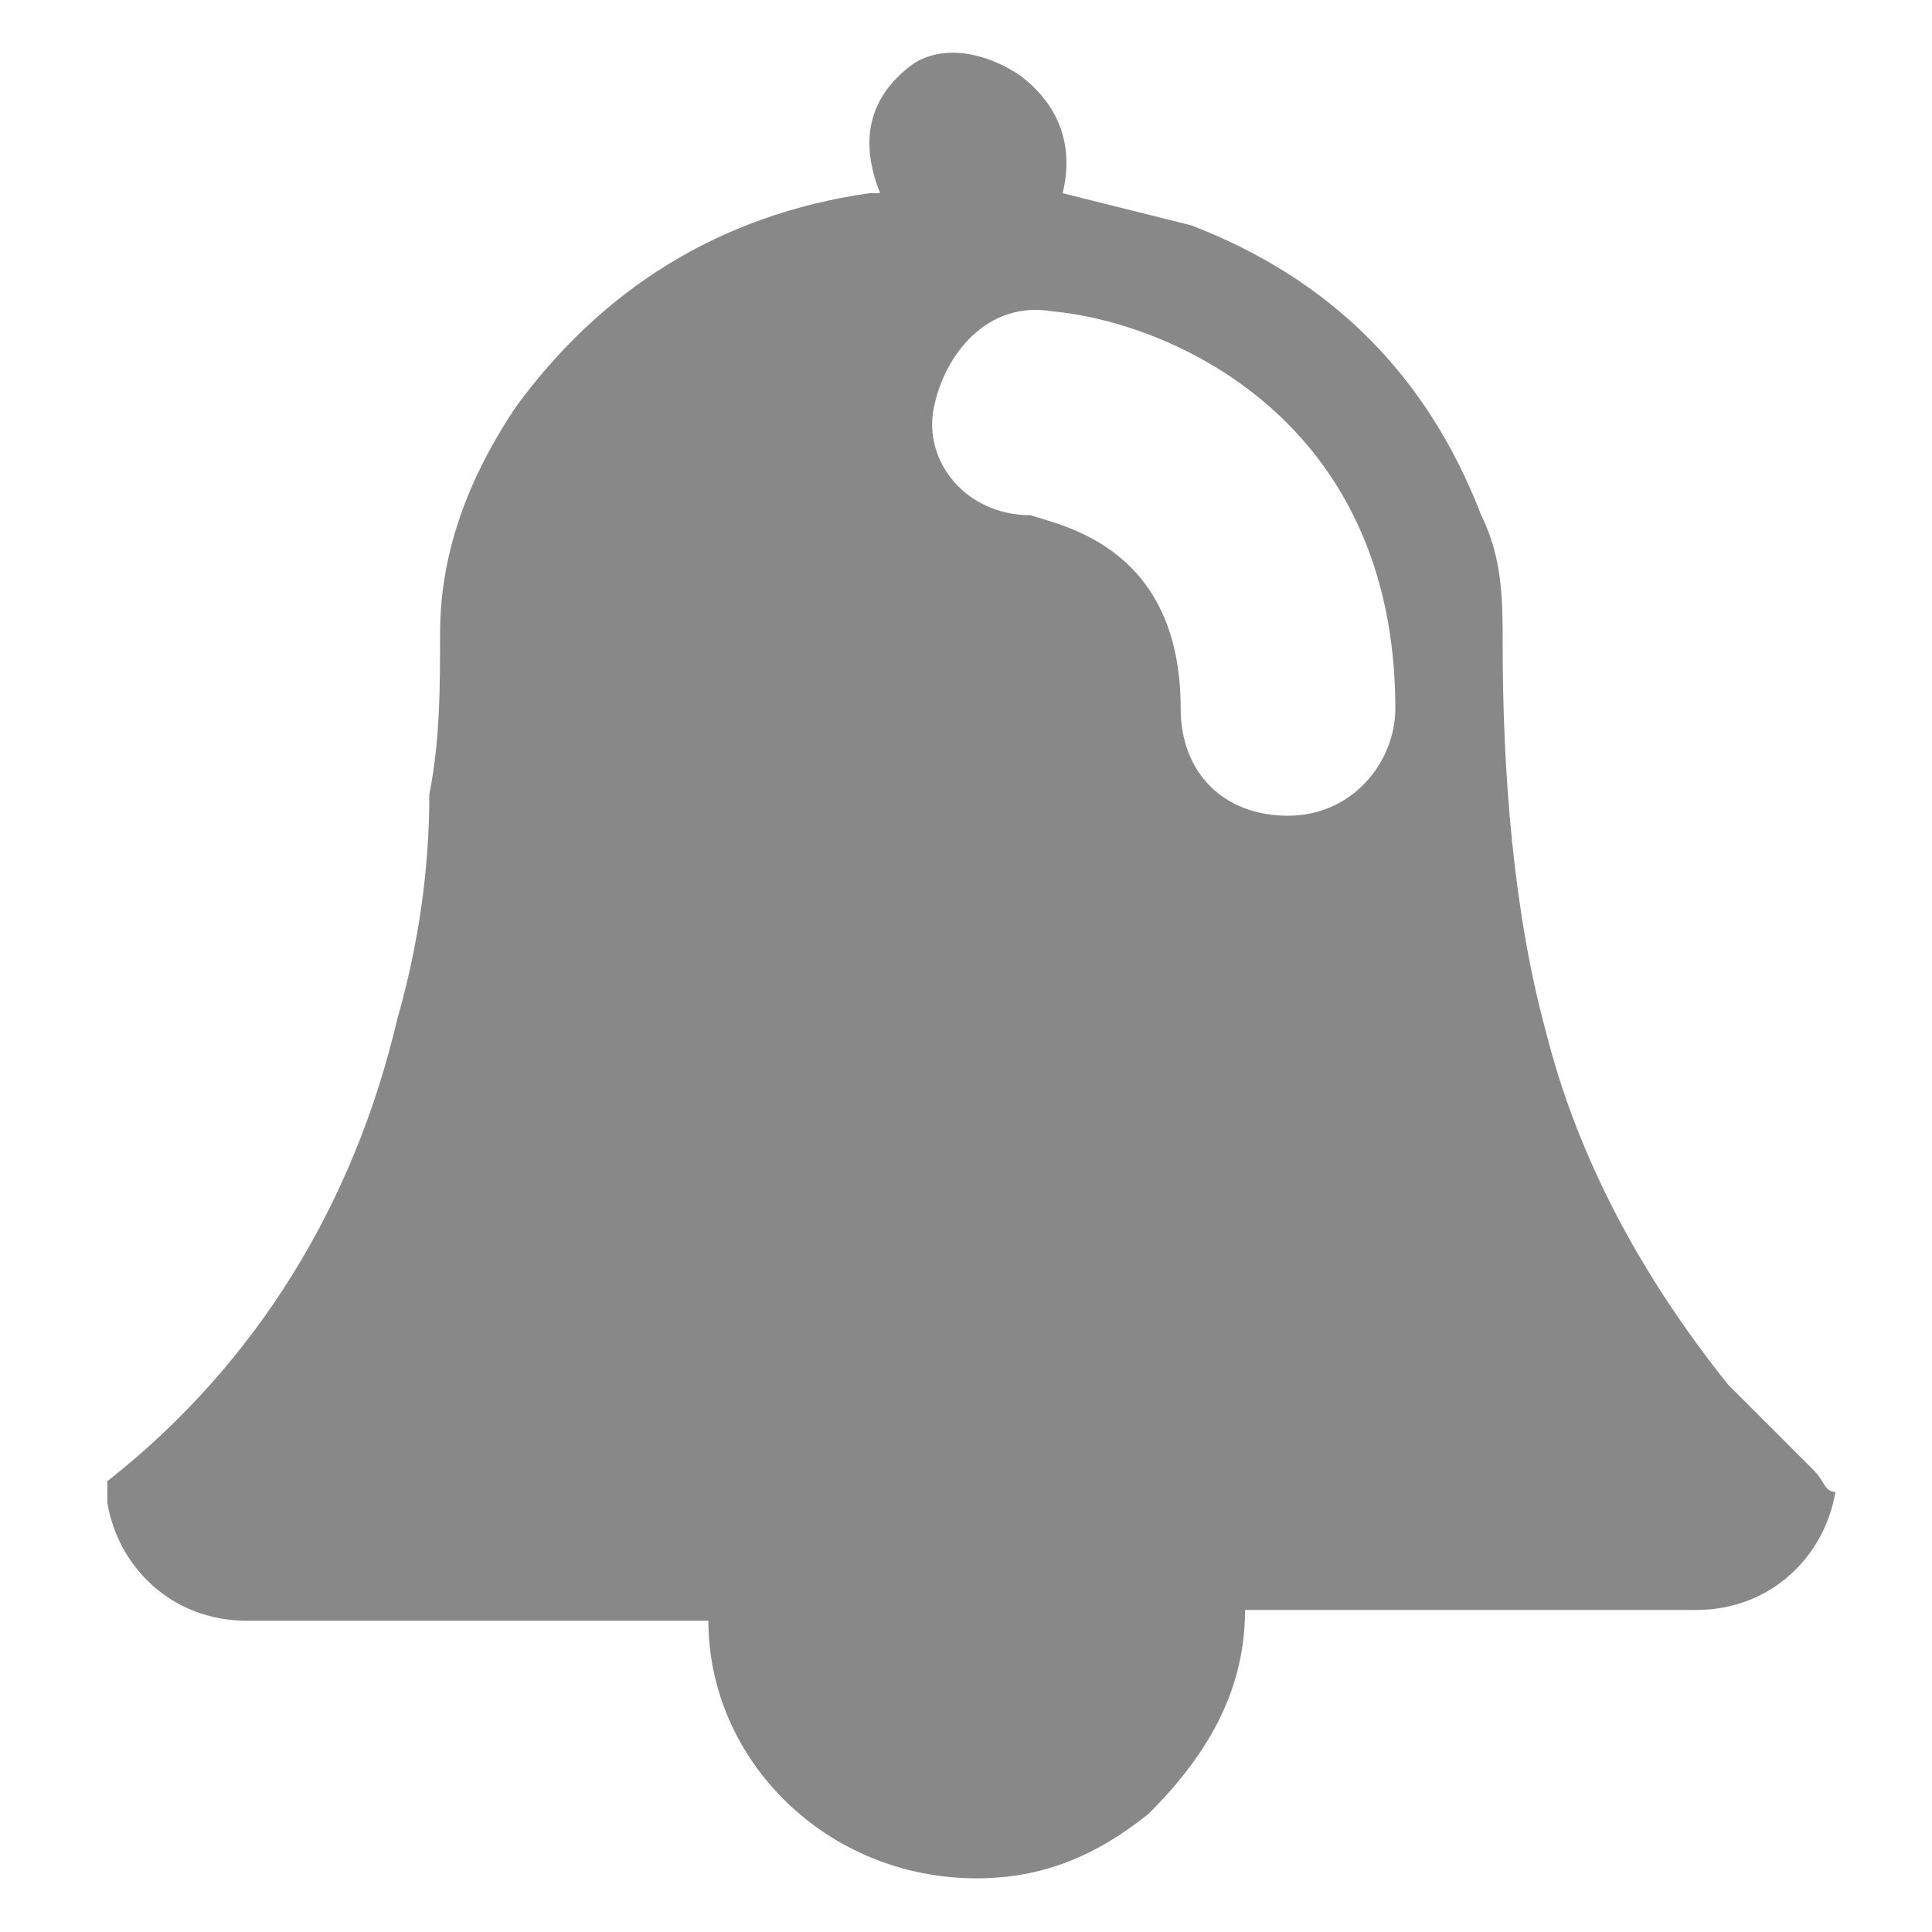 <?xml version="1.0" encoding="utf-8"?>
<!-- Generator: Adobe Illustrator 22.0.0, SVG Export Plug-In . SVG Version: 6.00 Build 0)  -->
<svg version="1.1" id="图层_1" xmlns="http://www.w3.org/2000/svg" xmlns:xlink="http://www.w3.org/1999/xlink" x="0px" y="0px"
	 width="18px" height="18px" viewBox="0 0 18 18" style="enable-background:new 0 0 18 18;" xml:space="preserve">
<style type="text/css">
	.st0{fill:#888888;}
</style>
<path class="st0" d="M16.9,13.7c-0.3-0.3-0.5-0.5-0.8-0.8c-0.8-1-1.4-2.1-1.7-3.3C14.1,8.5,14,7.2,14,6c0-0.4,0-0.8-0.2-1.2
	c-0.5-1.3-1.4-2.2-2.7-2.7C10.7,2,10.3,1.9,9.9,1.8C10,1.4,9.9,1,9.5,0.7c-0.3-0.2-0.7-0.3-1-0.1C8.1,0.9,8,1.3,8.2,1.8H8.1
	C6.7,2,5.6,2.7,4.8,3.8C4.4,4.4,4.1,5.1,4.1,5.9c0,0.5,0,1-0.1,1.5C4,8.1,3.9,8.8,3.7,9.5c-0.4,1.7-1.3,3.2-2.7,4.3
	C1,13.9,1,13.9,1,14c0.1,0.6,0.6,1.1,1.3,1.1h4.3c0,1.3,1.1,2.4,2.5,2.4c0.6,0,1.1-0.2,1.6-0.6c0.5-0.5,0.9-1.1,0.9-1.9V15h4.2
	c0.7,0,1.2-0.5,1.3-1.1C17,13.9,17,13.8,16.9,13.7z M12,7.6C12,7.6,12,7.6,12,7.6c-0.6,0-1-0.4-1-1c0-1.5-1.1-1.7-1.4-1.8
	C9,4.8,8.6,4.3,8.7,3.8c0.1-0.5,0.5-1,1.1-0.9c1.1,0.1,3.2,1,3.2,3.7C13,7.1,12.6,7.6,12,7.6z"/>
</svg>
